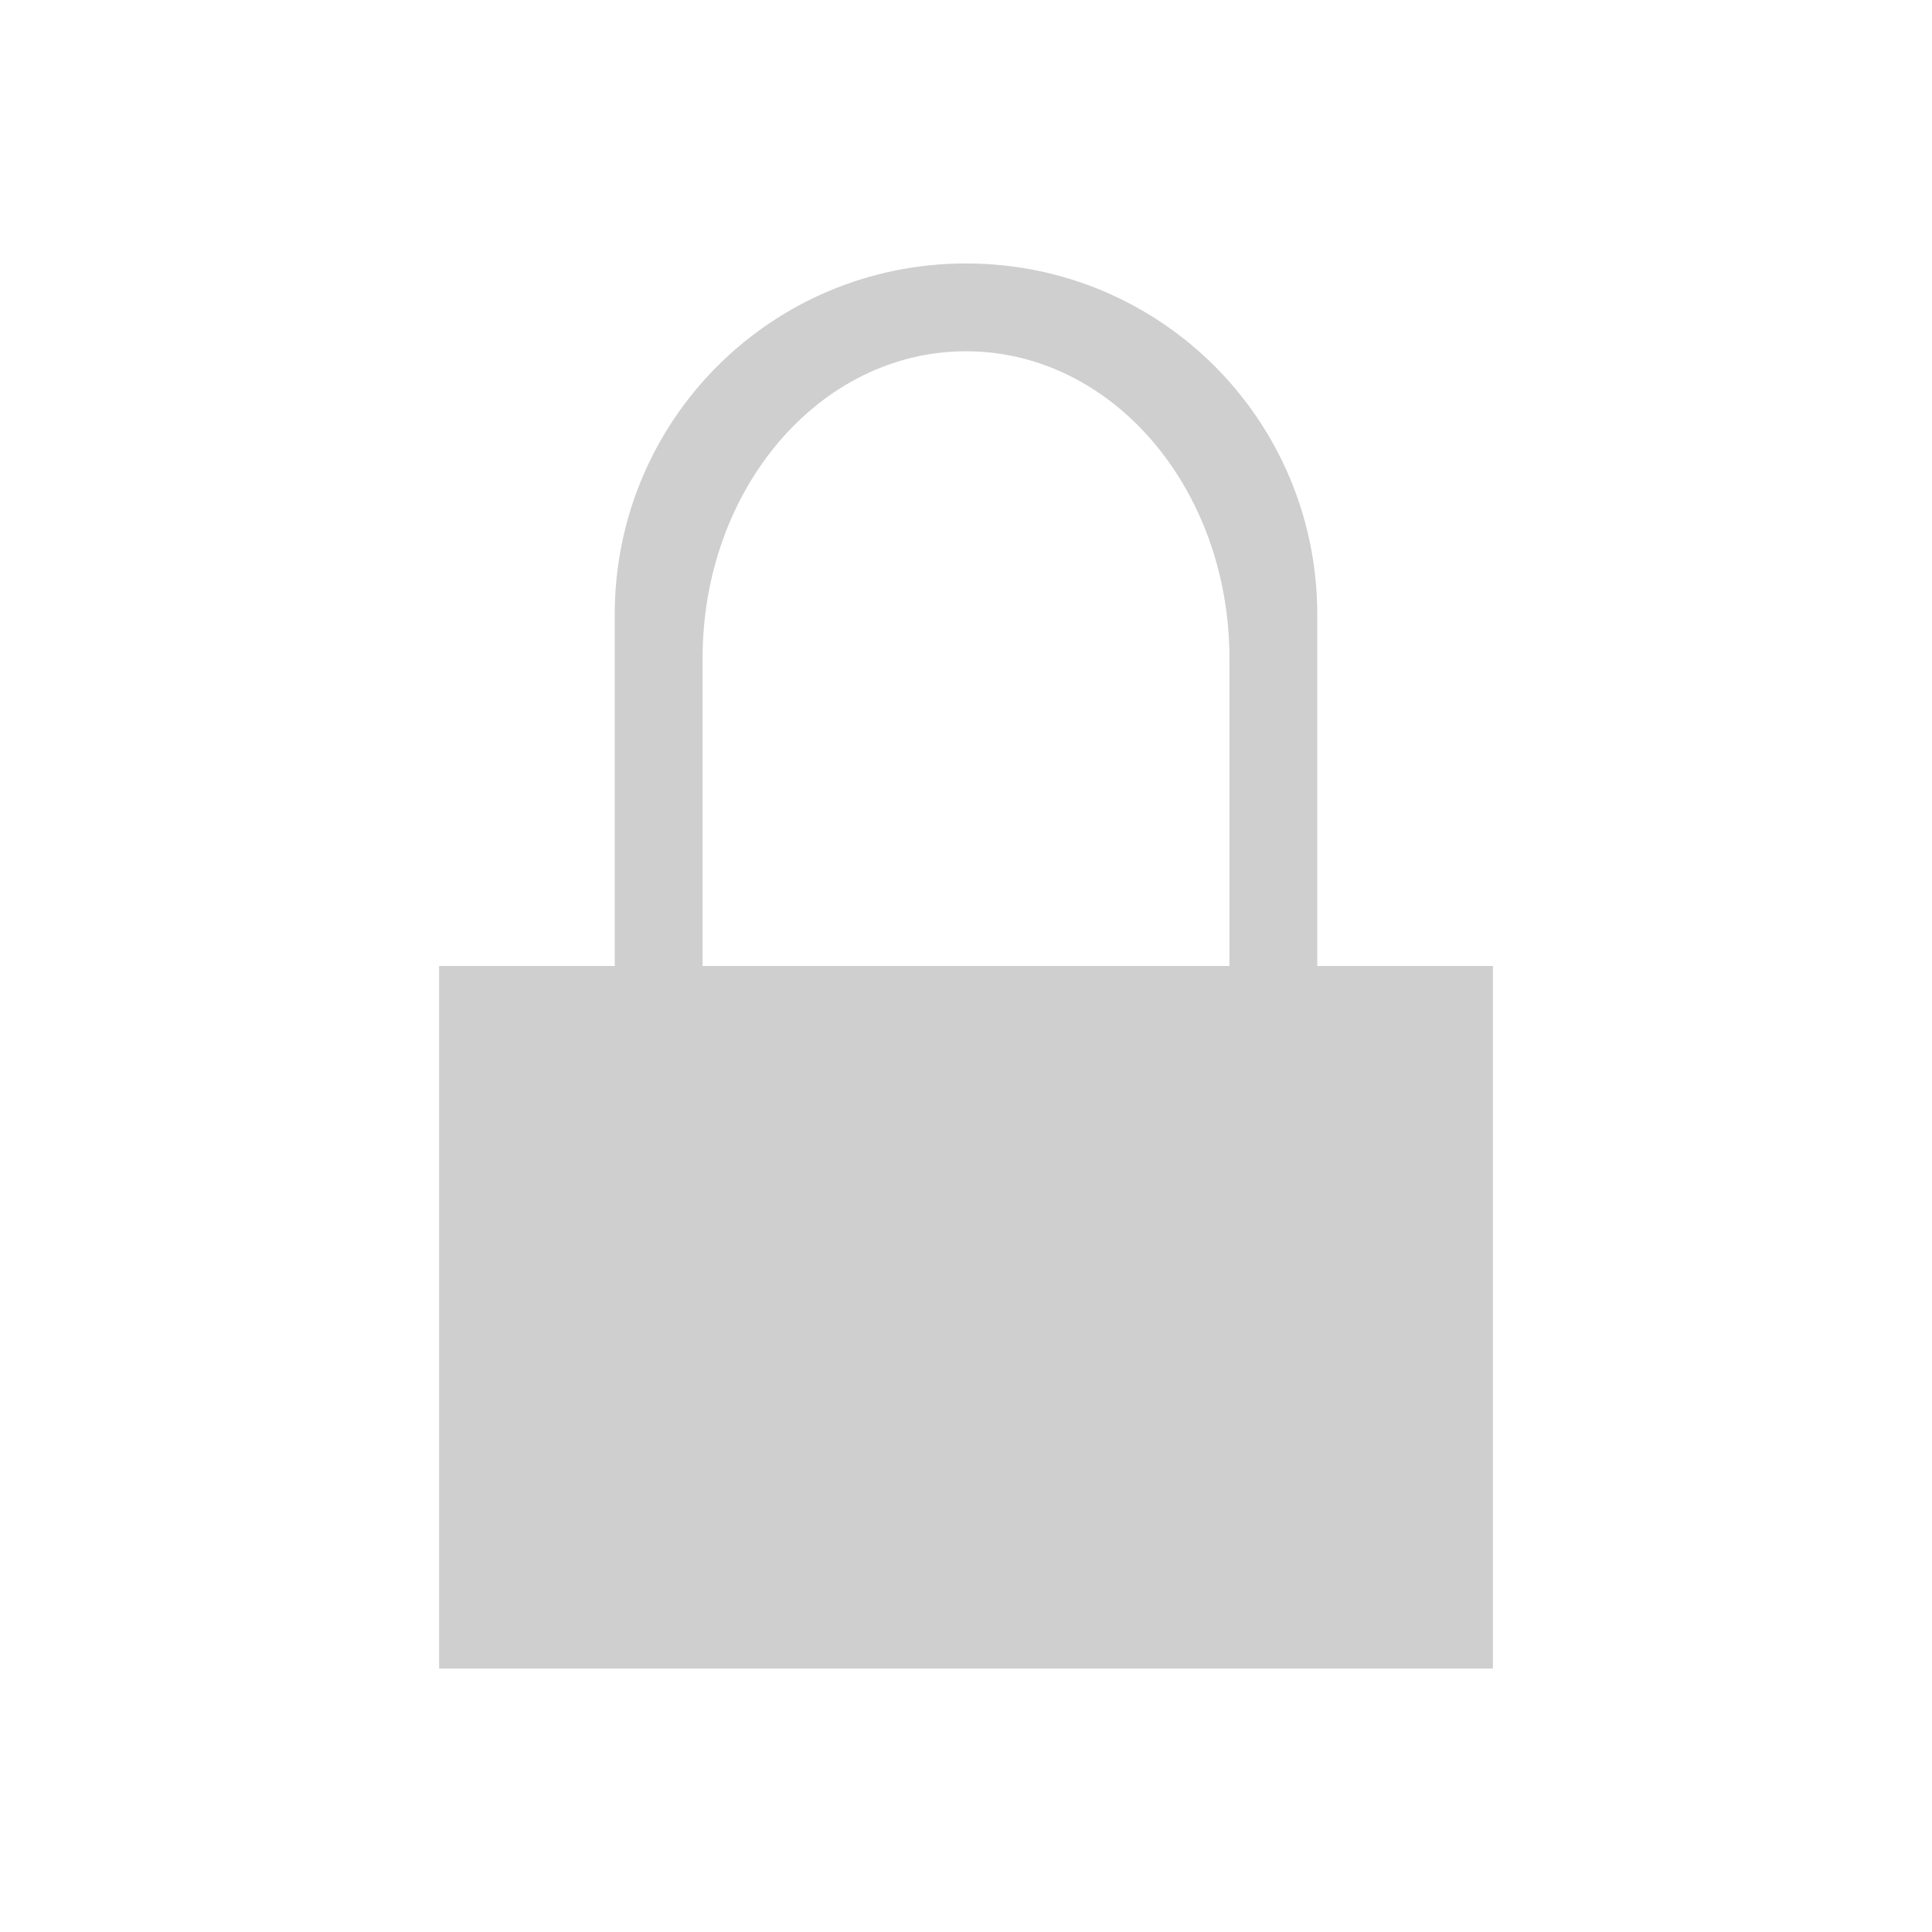 <svg xmlns="http://www.w3.org/2000/svg" id="svg2" width="22" height="22" version="1.1">
 <defs id="defs8">
  <style id="current-color-scheme" type="text/css">
   .ColorScheme-Text { color:#cecfce; } .ColorScheme-Highlight { color:#3daee9; }
  </style>
 </defs>
 <path id="path8" style="color:#cecfce;opacity:1;fill:#cecfce;fill-opacity:1" class="ColorScheme-Text" d="m 11,3 c -2.216,0 -4,1.784 -4,4 V 11.9 h 1 V 7.5 C 8,5.561 9.338,4 11,4 c 1.662,0 3,1.561 3,3.5 V 11 h -2 -4 -1 -2 v 2 6 h 1 H 16 17 V 11 H 16 15 V 7 C 15,4.784 13.216,3 11,3 Z"/>
</svg>
